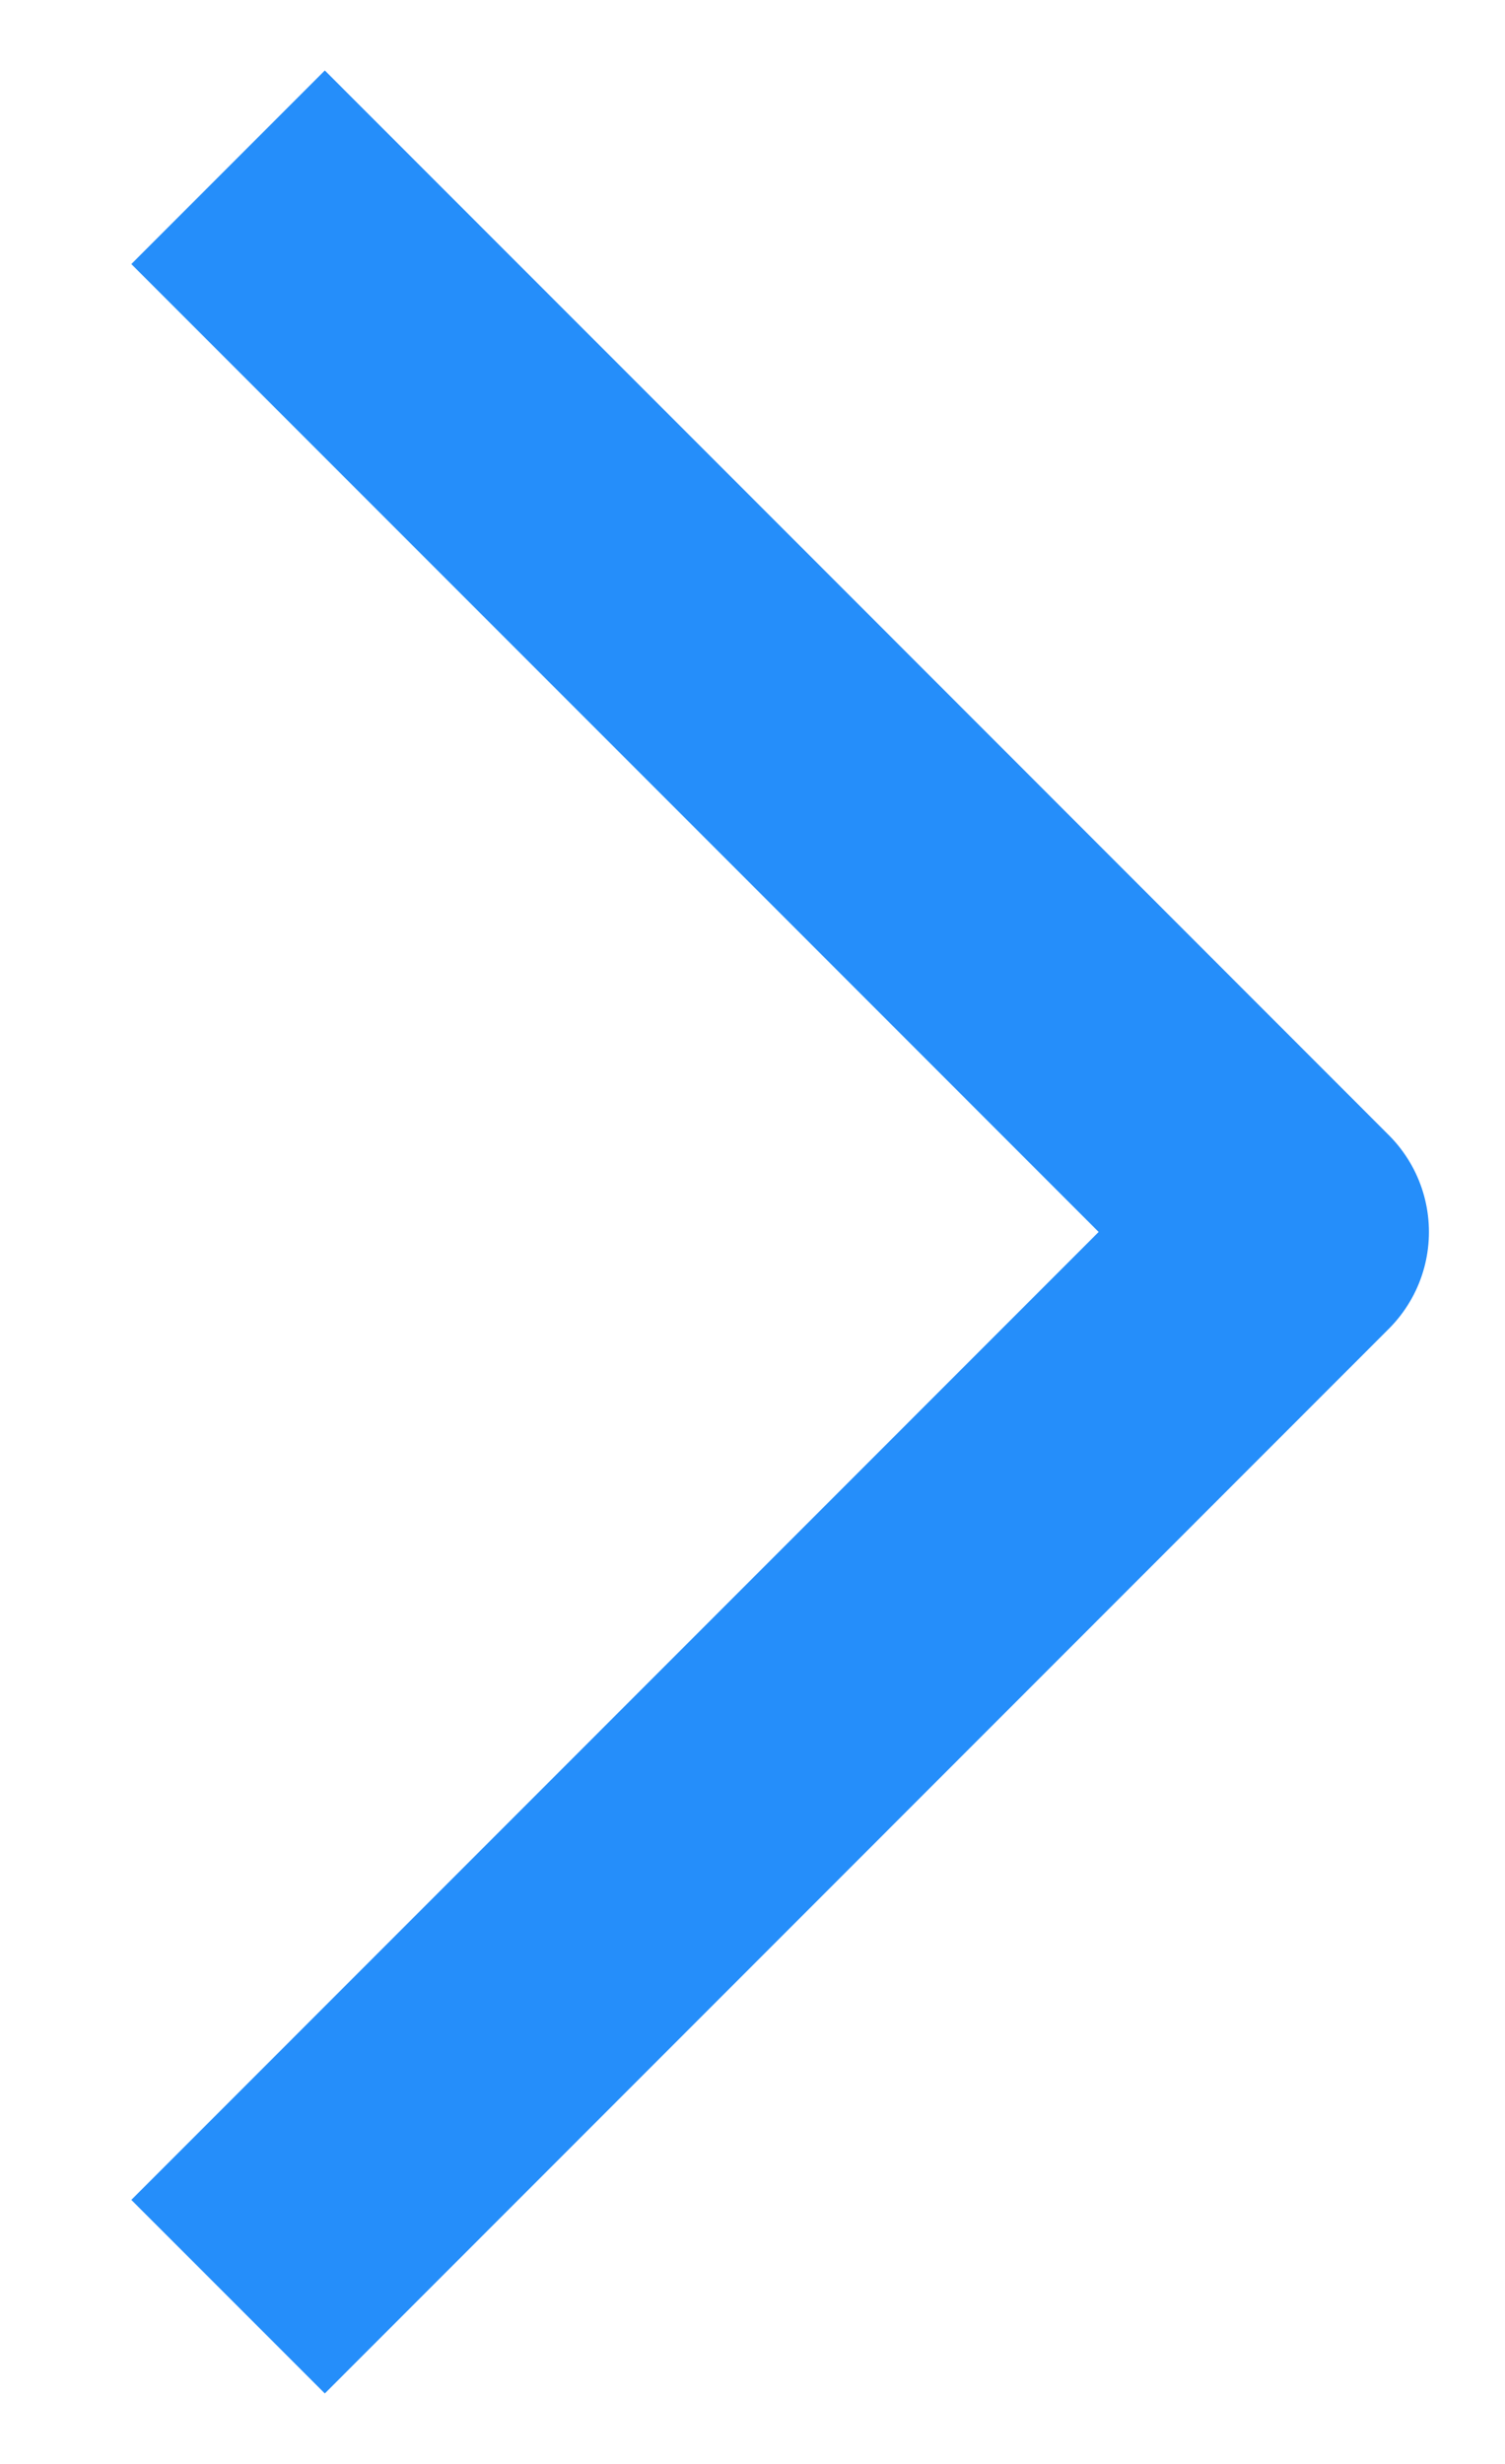 <svg width="11" height="18" viewBox="0 0 11 18" fill="none" xmlns="http://www.w3.org/2000/svg">
<path d="M1.667 16.778L9.444 9L5.556 5.111L1.667 1.222" stroke="#258EFA" stroke-width="2" stroke-linejoin="round"/>
</svg>
